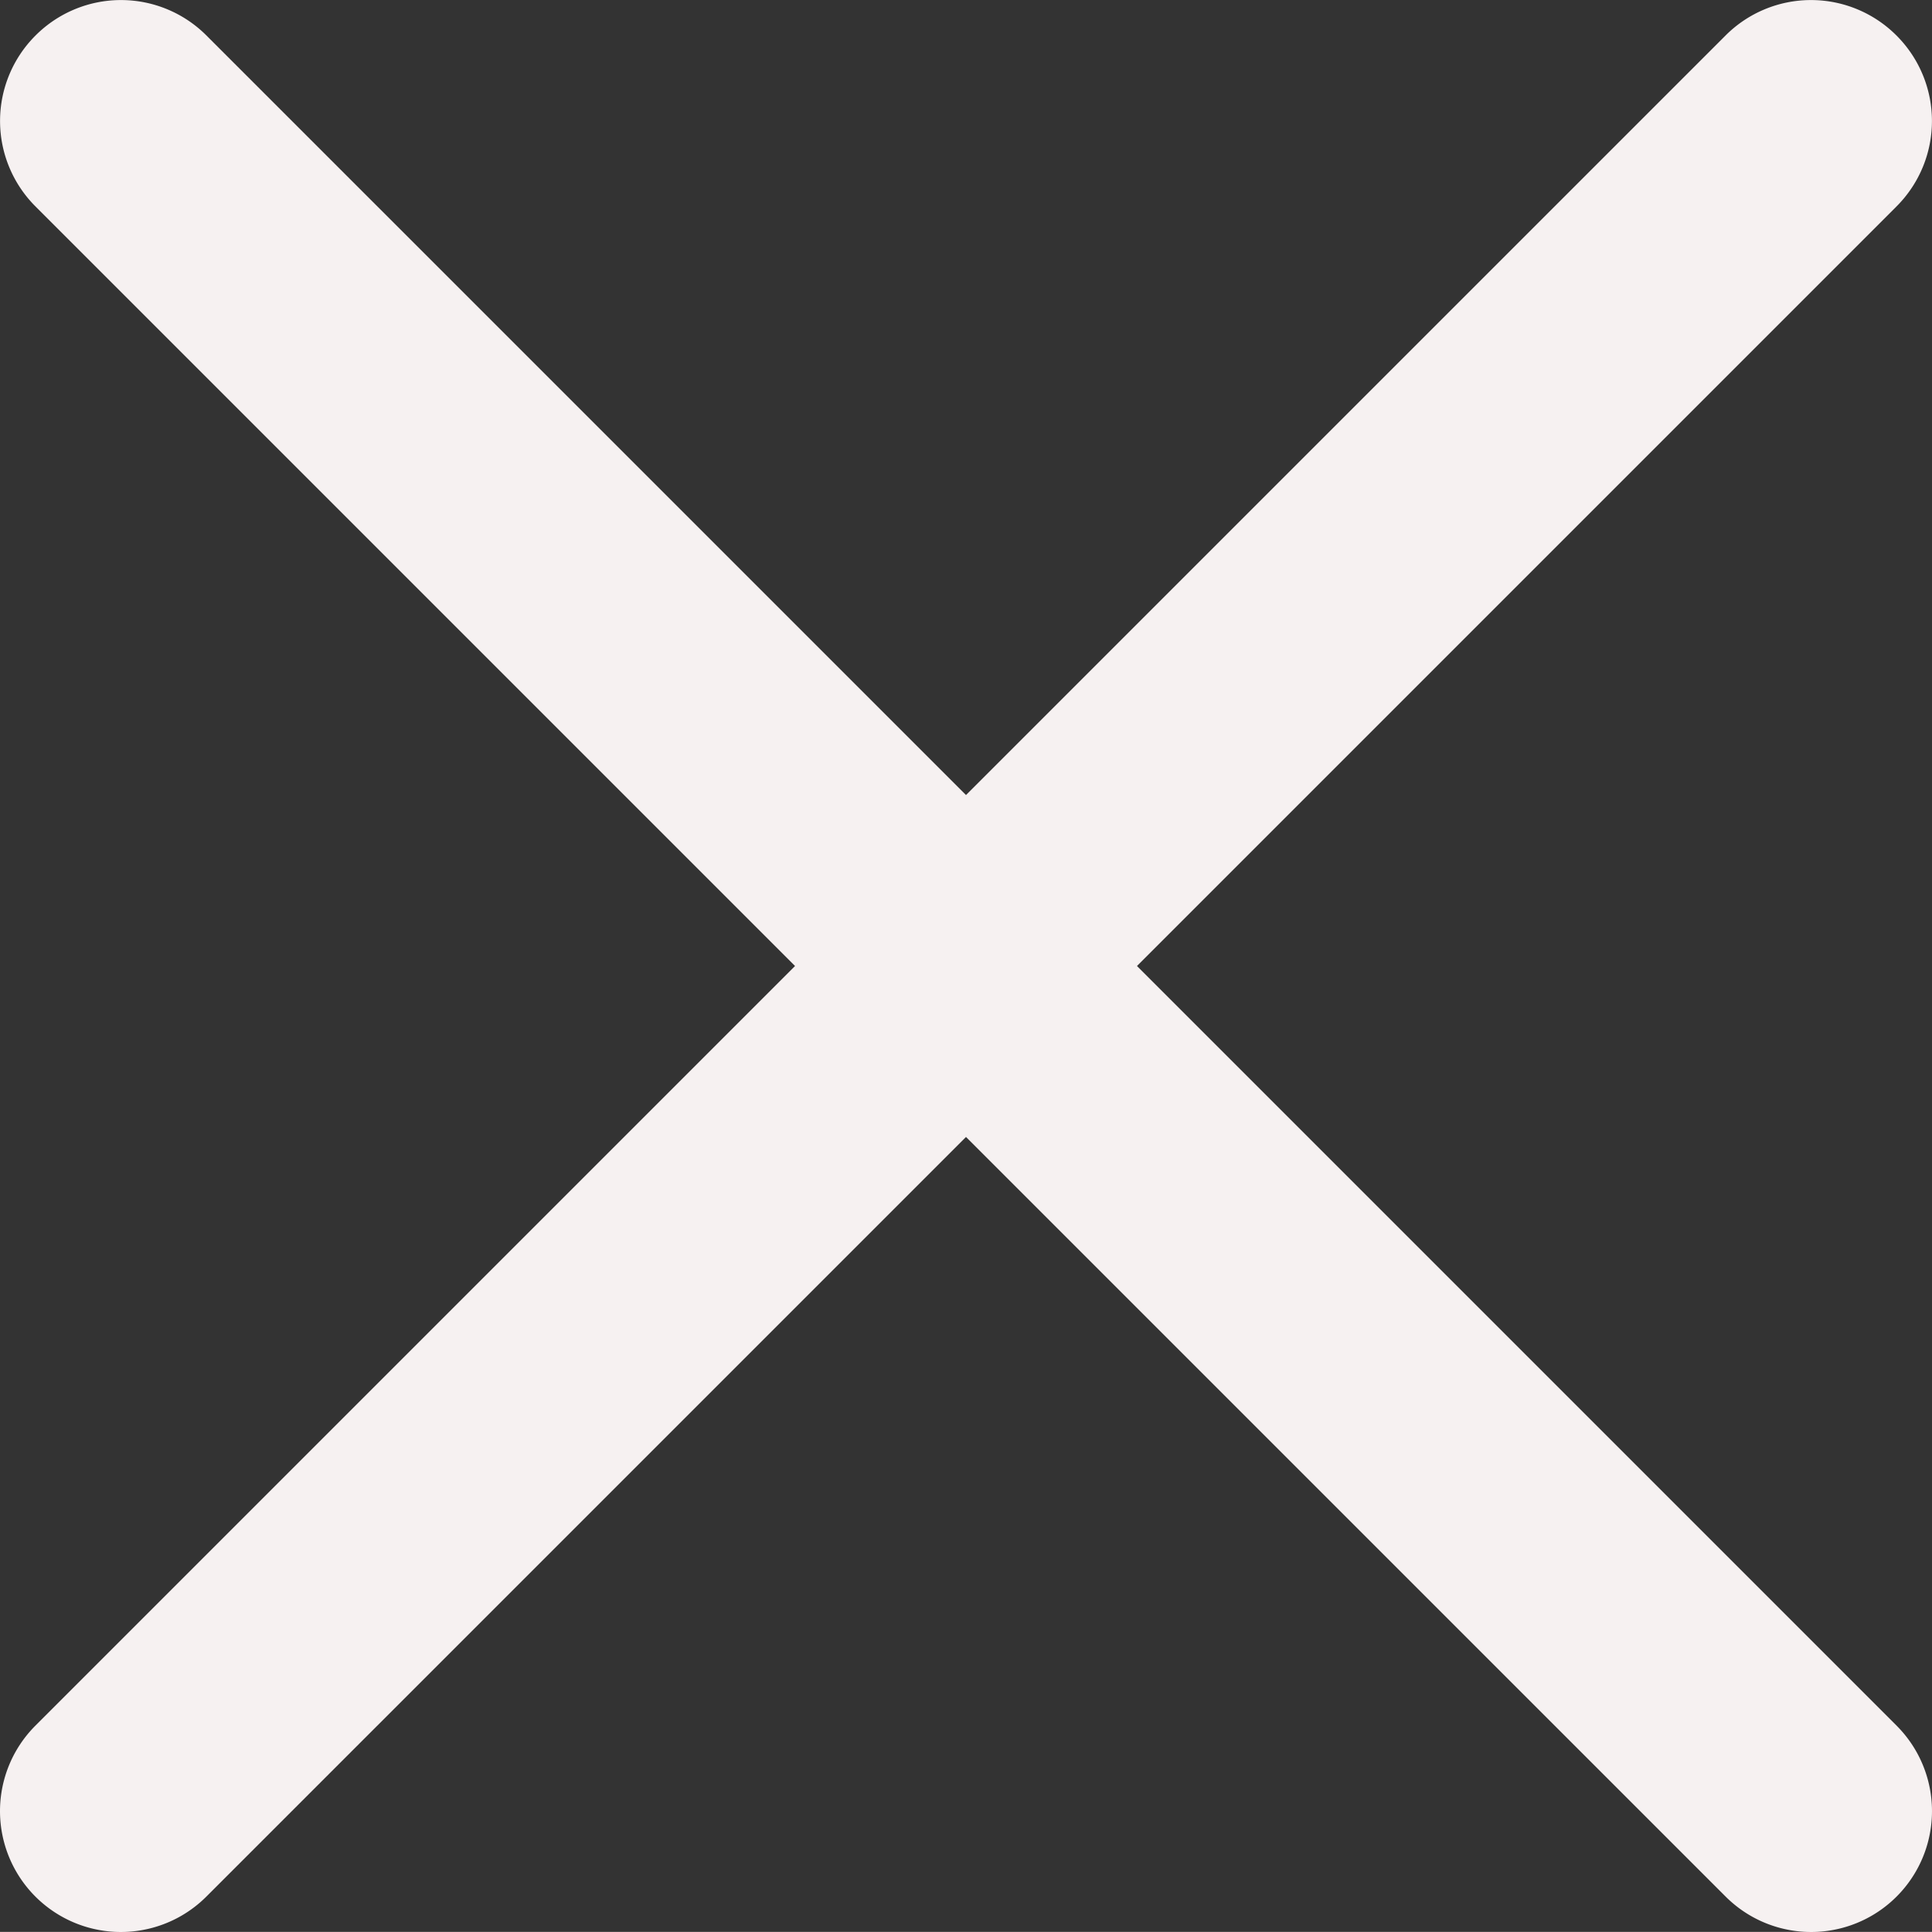 <svg xmlns="http://www.w3.org/2000/svg" width="18.004" height="18.003" viewBox="0 0 18.004 18.003">
  <rect x="0" y="0" width="18.004" height="18.003" fill="#333333" stroke="none"/>
  <g id="x" transform="translate(-8.998 -8.998)">
    <path id="Path_56" data-name="Path 56" d="M26.671,9.329a1.125,1.125,0,0,1,0,1.593l-15.75,15.75a1.126,1.126,0,0,1-1.593-1.593l15.75-15.75a1.125,1.125,0,0,1,1.593,0Z" fill="#f6f1f1" fill-rule="evenodd"/>
    <path id="Path_57" data-name="Path 57" d="M9.329,9.329a1.125,1.125,0,0,0,0,1.593l15.75,15.75a1.126,1.126,0,0,0,1.593-1.593L10.922,9.329a1.125,1.125,0,0,0-1.593,0Z" fill="#f6f1f1" fill-rule="evenodd"/>
  </g>
</svg>
